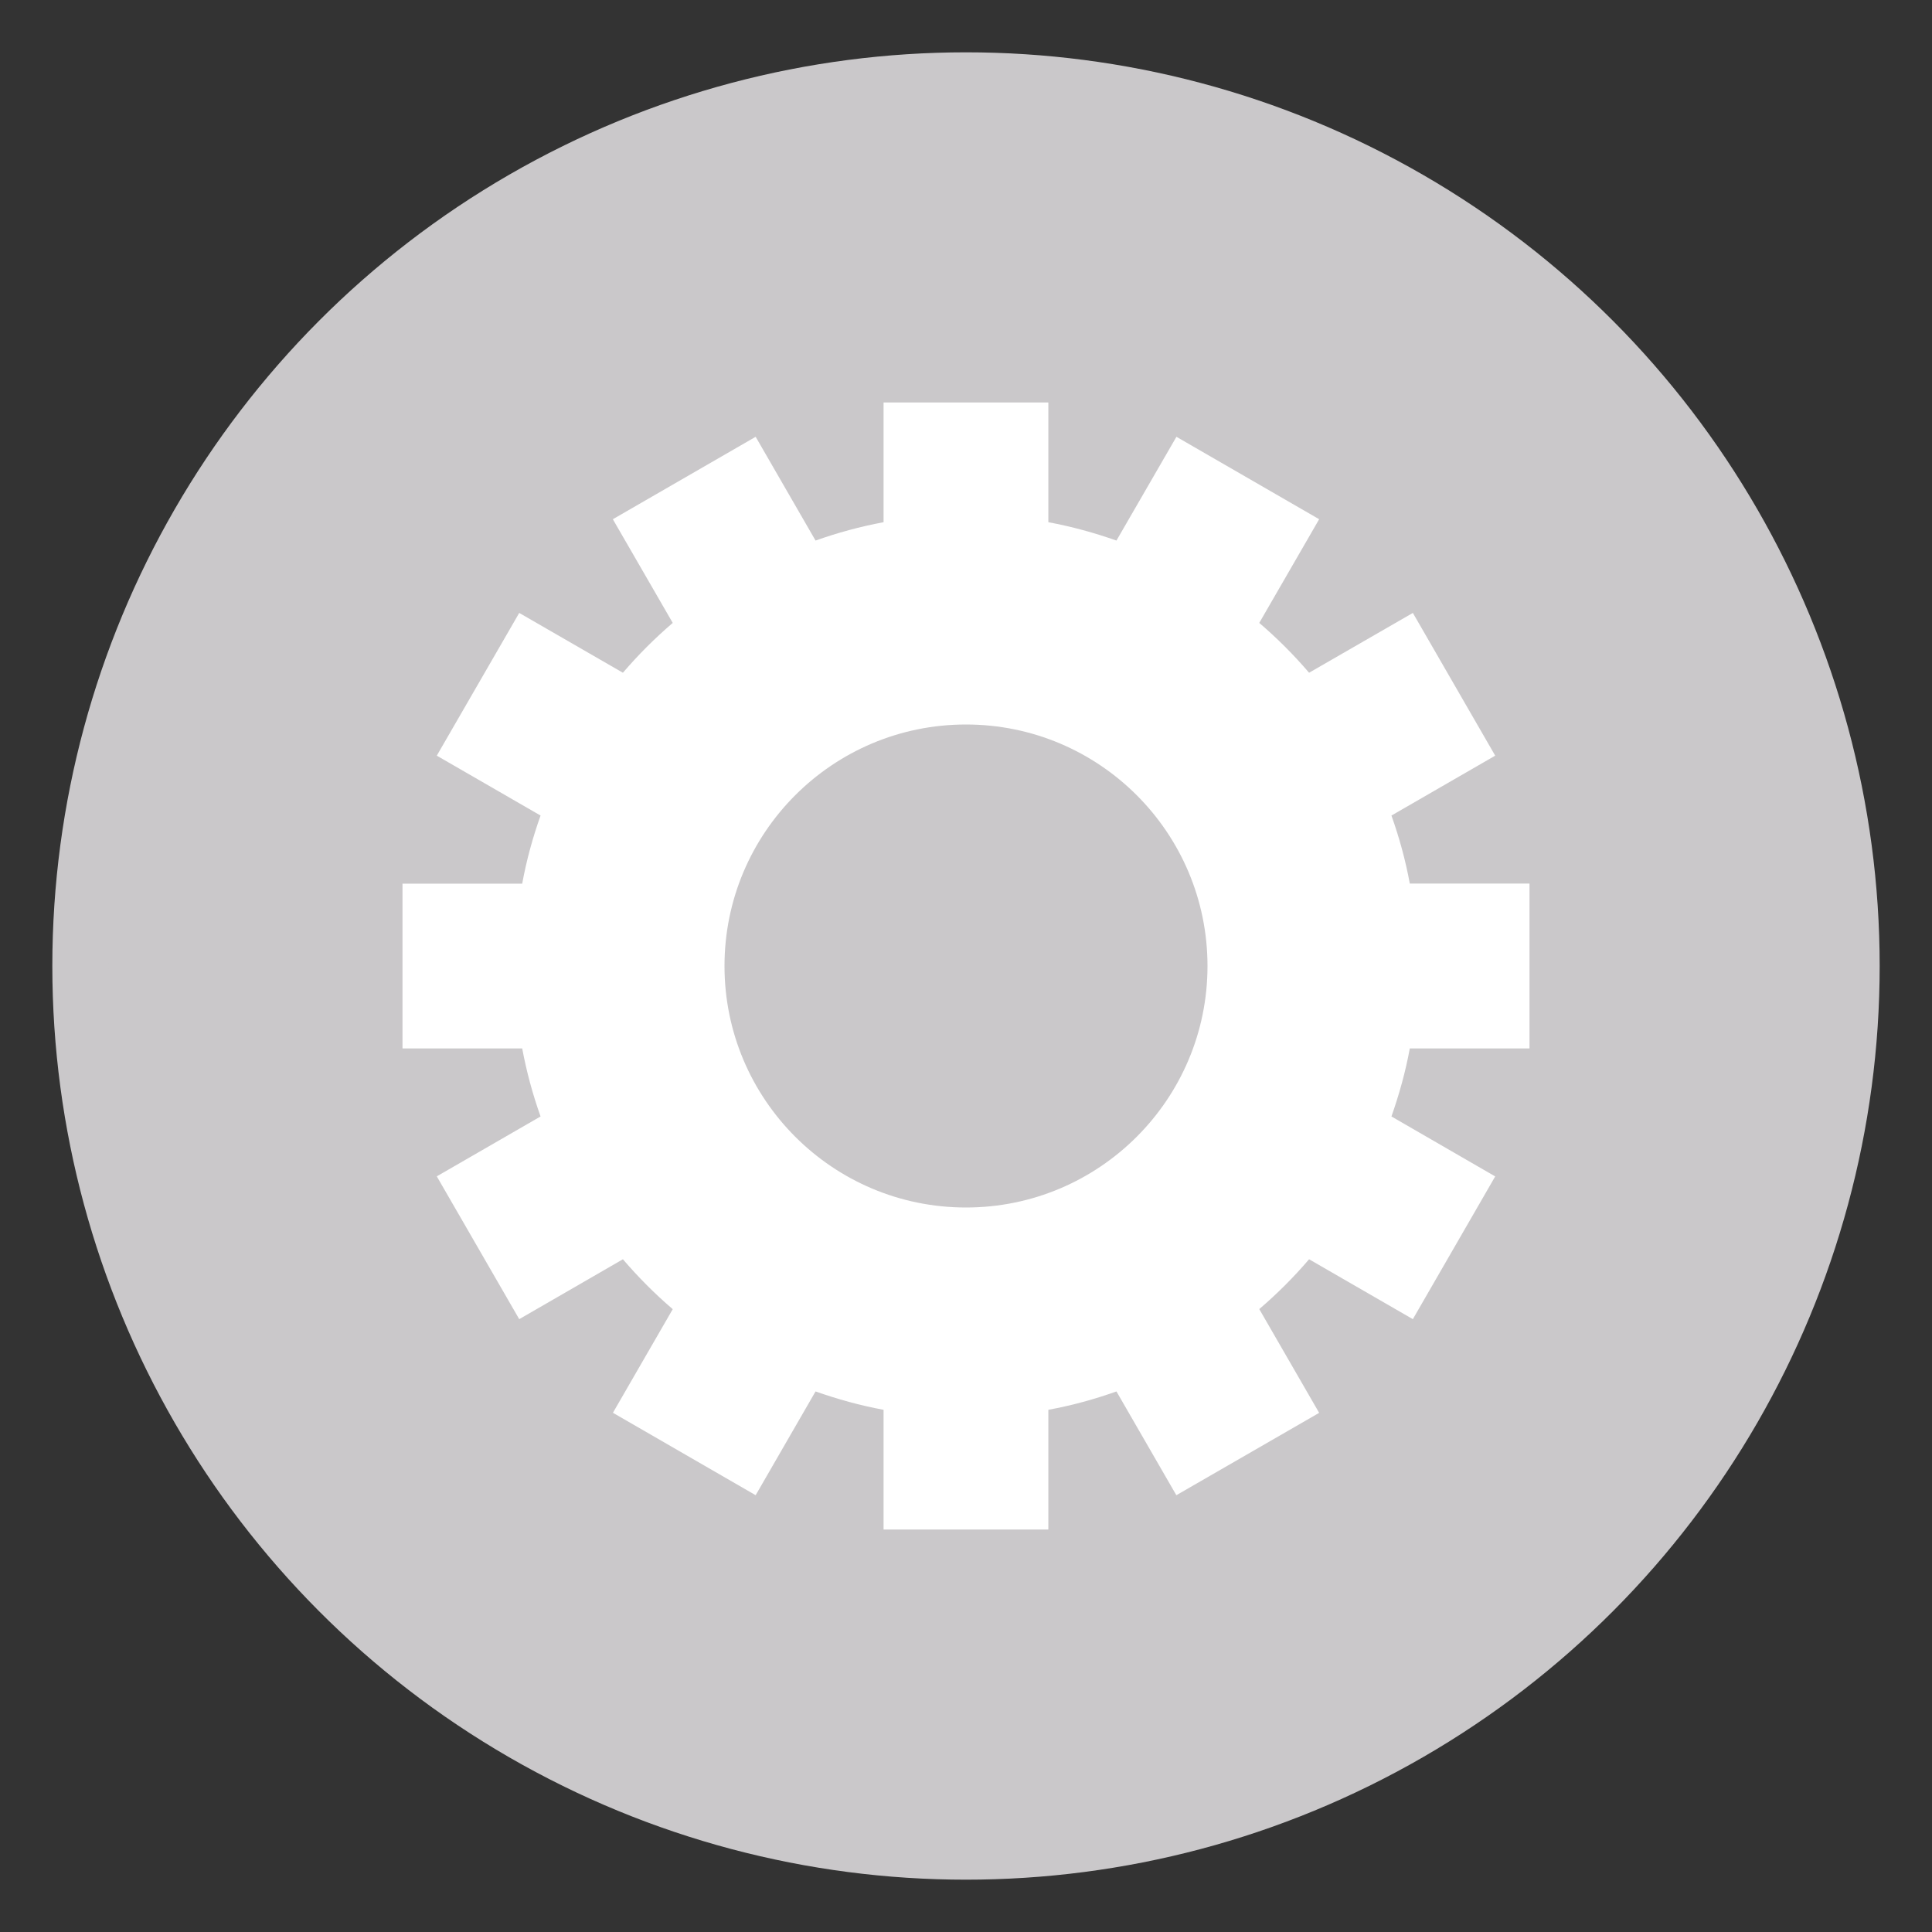 <?xml version="1.0" encoding="UTF-8"?>
<svg width="24px" height="24px" viewBox="0 0 24 24" version="1.1" xmlns="http://www.w3.org/2000/svg" xmlns:xlink="http://www.w3.org/1999/xlink">
    <rect x="0" y="0" width="24" height="24" fill="#333333" stroke="none"/>
    <!-- Generator: Sketch 47.1 (45422) - http://www.bohemiancoding.com/sketch -->
    <title>Preferences</title>
    <desc>Created with Sketch.</desc>
    <defs></defs>
    <g id="CONSULTER-PART/ASM/NODE" stroke="none" stroke-width="1" fill="none" fill-rule="evenodd">
        <g id="Select-a-node-+-option-menu-Copy-2" transform="translate(-1390, -20)">
            <g id="selected-part" transform="translate(726, 0)">
                <g id="Toolbar" transform="translate(560, 21)">
                    <g id="Preferences" transform="translate(105, 0)">
                        <circle id="Oval-3-Copy-3" stroke="#CAC8CA" stroke-width="0.7" fill="#CAC8CA" cx="11" cy="11" r="11"></circle>
                        <path d="M18,9.976 L16.513,9.976 C16.46,9.686 16.382,9.404 16.285,9.131 L17.574,8.387 L16.551,6.614 L15.262,7.357 C15.072,7.135 14.865,6.928 14.643,6.738 L15.387,5.45 L13.614,4.426 L12.869,5.715 C12.596,5.619 12.314,5.541 12.023,5.487 L12.023,4 L9.976,4 L9.976,5.487 C9.686,5.541 9.404,5.618 9.131,5.715 L8.387,4.426 L6.613,5.45 L7.357,6.738 C7.135,6.928 6.928,7.135 6.738,7.357 L5.45,6.614 L4.426,8.387 L5.715,9.131 C5.618,9.404 5.54,9.686 5.487,9.977 L4,9.977 L4,12.024 L5.487,12.024 C5.541,12.314 5.618,12.596 5.715,12.869 L4.426,13.613 L5.45,15.387 L6.738,14.643 C6.928,14.865 7.135,15.073 7.357,15.263 L6.614,16.55 L8.387,17.574 L9.131,16.285 C9.404,16.381 9.686,16.46 9.976,16.513 L9.976,18 L12.023,18 L12.023,16.513 C12.314,16.46 12.596,16.382 12.869,16.285 L13.613,17.574 L15.387,16.551 L14.643,15.262 C14.865,15.072 15.072,14.865 15.262,14.643 L16.551,15.387 L17.574,13.614 L16.285,12.869 C16.381,12.596 16.46,12.314 16.513,12.024 L18,12.024 L18,9.976 Z M11,14 C9.343,14 8,12.656 8,11 C8,9.343 9.343,8 11,8 C12.656,8 14,9.343 14,11 C14,12.656 12.656,14 11,14 Z" id="Shape" fill="#FFFFFF" fill-rule="nonzero"></path>
                    </g>
                </g>
            </g>
        </g>
    </g>
</svg>
